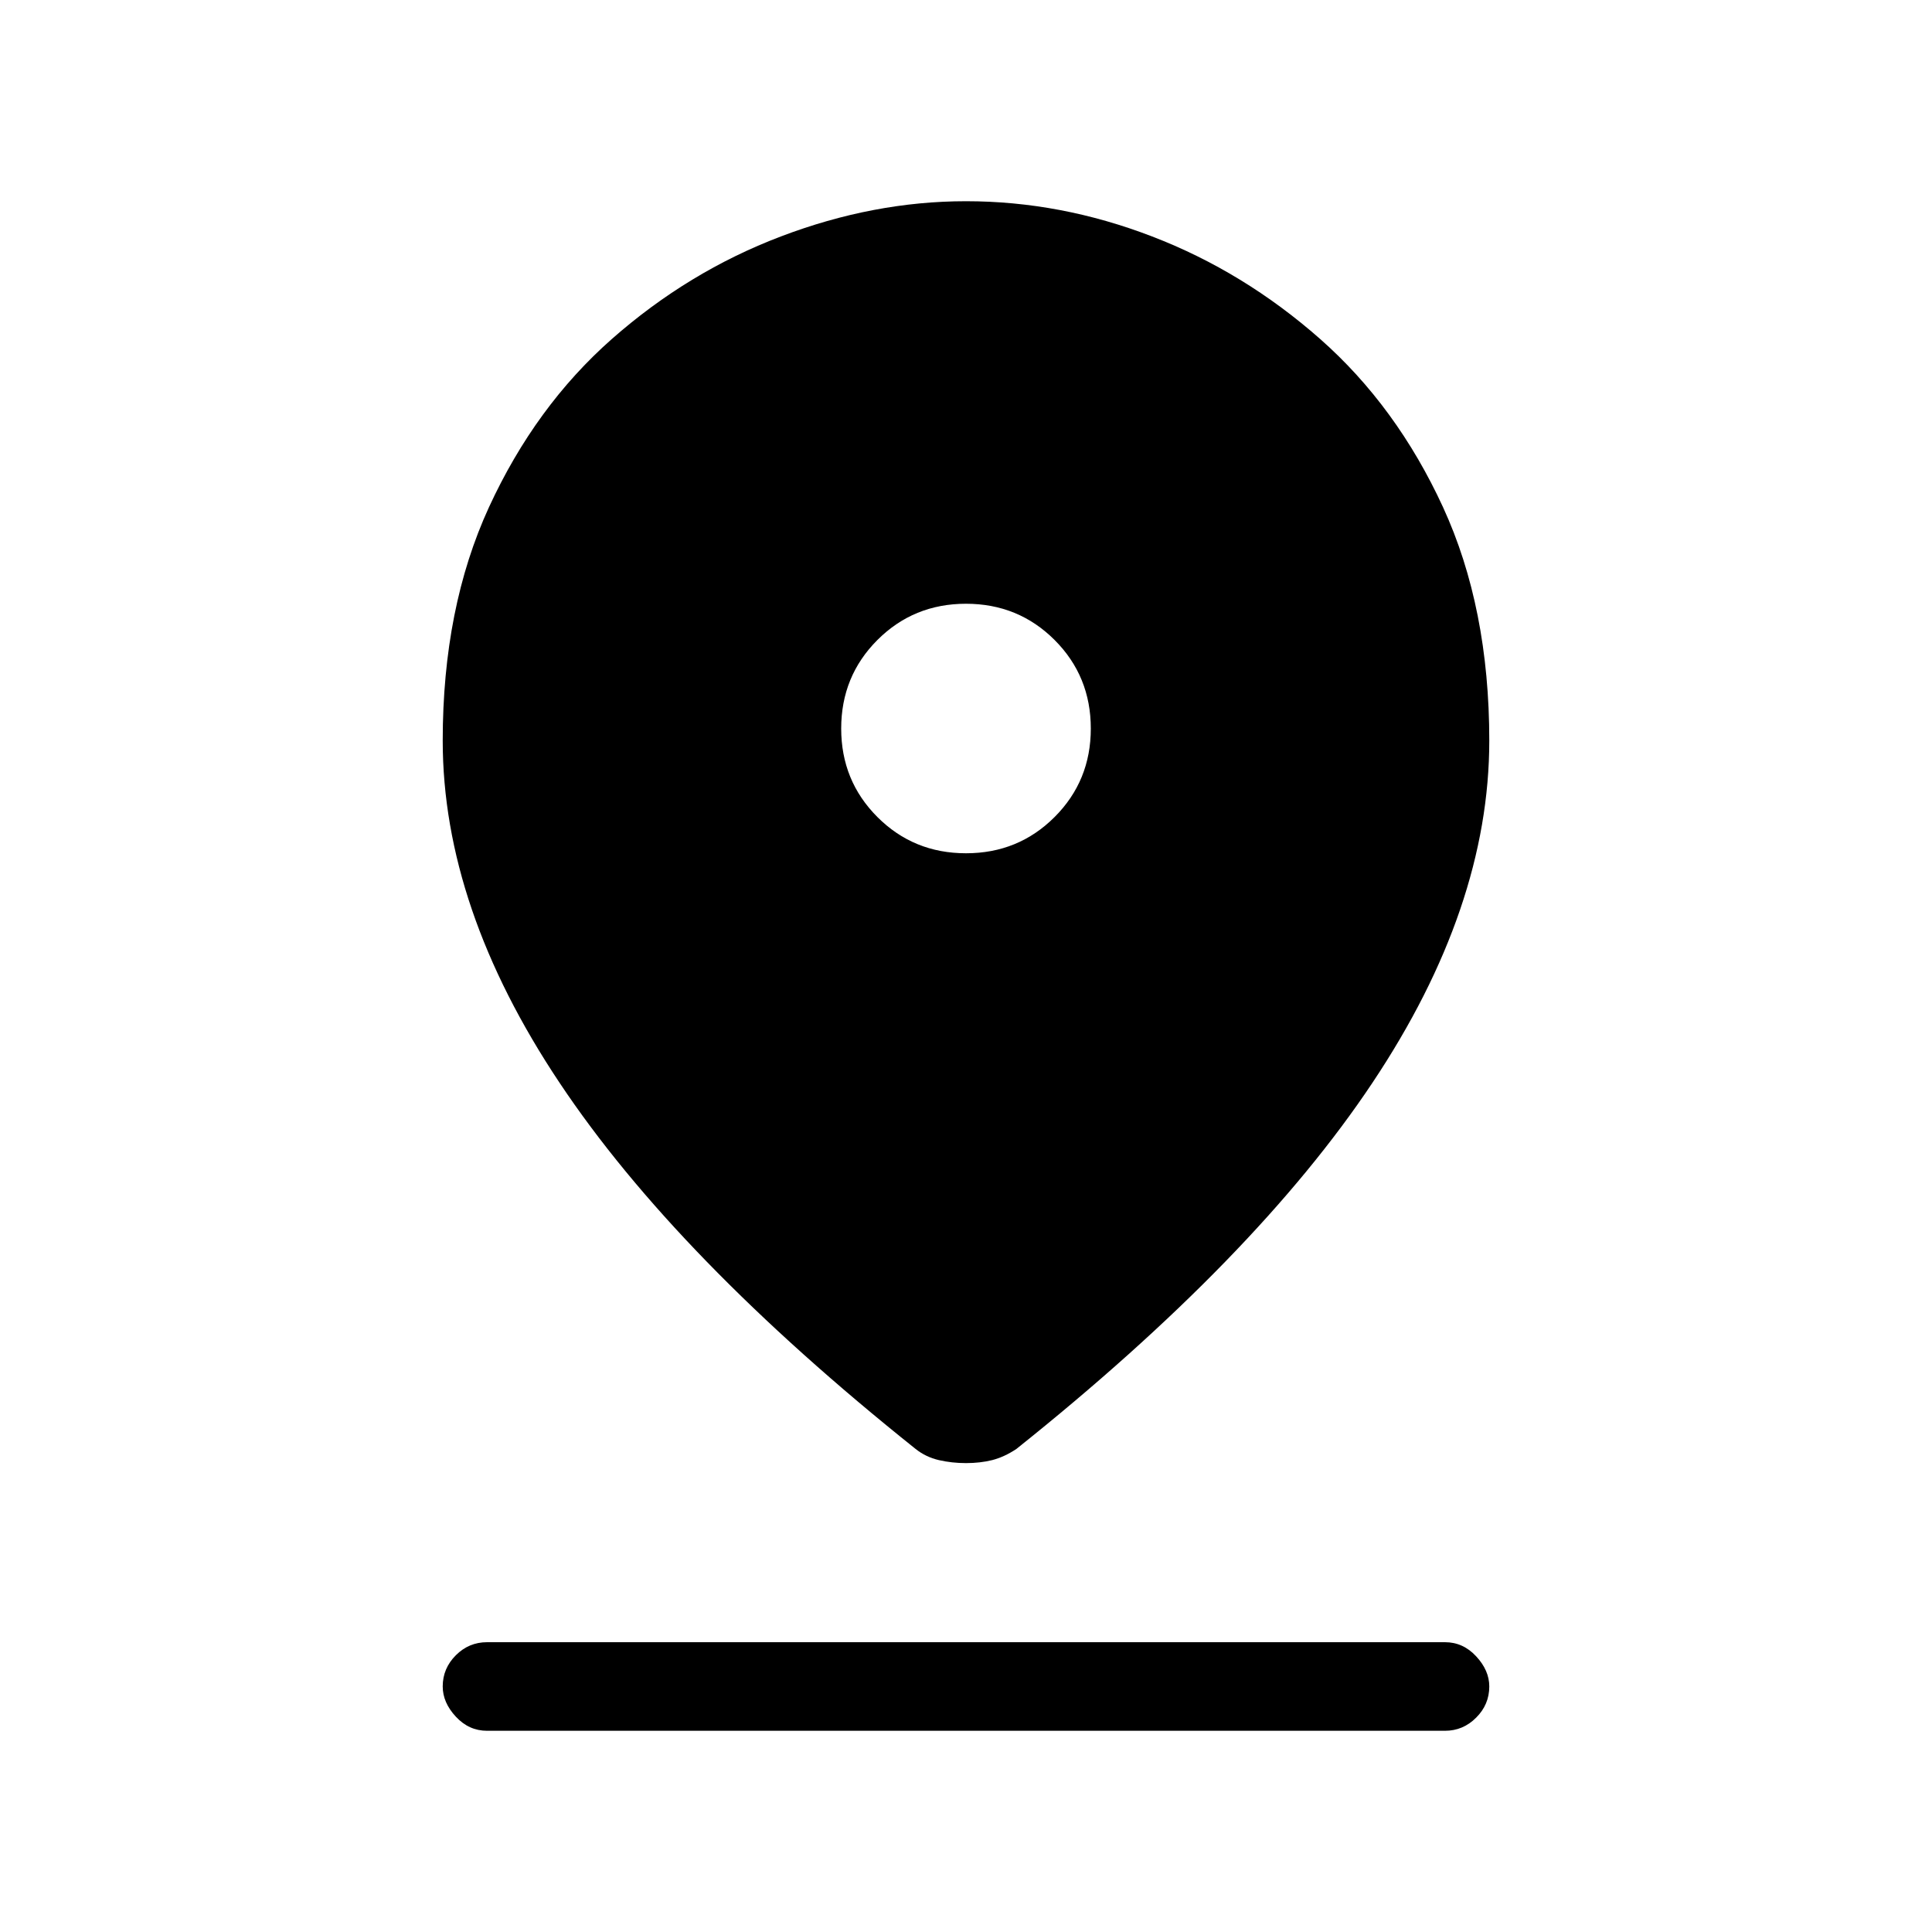 <svg xmlns="http://www.w3.org/2000/svg" height="20" width="20"><path d="M10 15.146Q9.854 15.146 9.719 15.115Q9.583 15.083 9.479 15Q7 13.021 5.792 11.208Q4.583 9.396 4.583 7.667Q4.583 6.292 5.062 5.25Q5.542 4.208 6.333 3.51Q7.125 2.812 8.083 2.448Q9.042 2.083 10 2.083Q10.979 2.083 11.927 2.448Q12.875 2.812 13.667 3.51Q14.458 4.208 14.938 5.25Q15.417 6.292 15.417 7.667Q15.417 9.396 14.208 11.208Q13 13.021 10.521 15Q10.396 15.083 10.271 15.115Q10.146 15.146 10 15.146ZM10 8.833Q10.542 8.833 10.917 8.458Q11.292 8.083 11.292 7.542Q11.292 7 10.917 6.625Q10.542 6.25 10 6.25Q9.458 6.25 9.083 6.625Q8.708 7 8.708 7.542Q8.708 8.083 9.083 8.458Q9.458 8.833 10 8.833ZM5.042 17.917Q4.854 17.917 4.719 17.771Q4.583 17.625 4.583 17.458Q4.583 17.271 4.719 17.135Q4.854 17 5.042 17H14.958Q15.146 17 15.281 17.146Q15.417 17.292 15.417 17.458Q15.417 17.646 15.281 17.781Q15.146 17.917 14.958 17.917Z"/></svg>